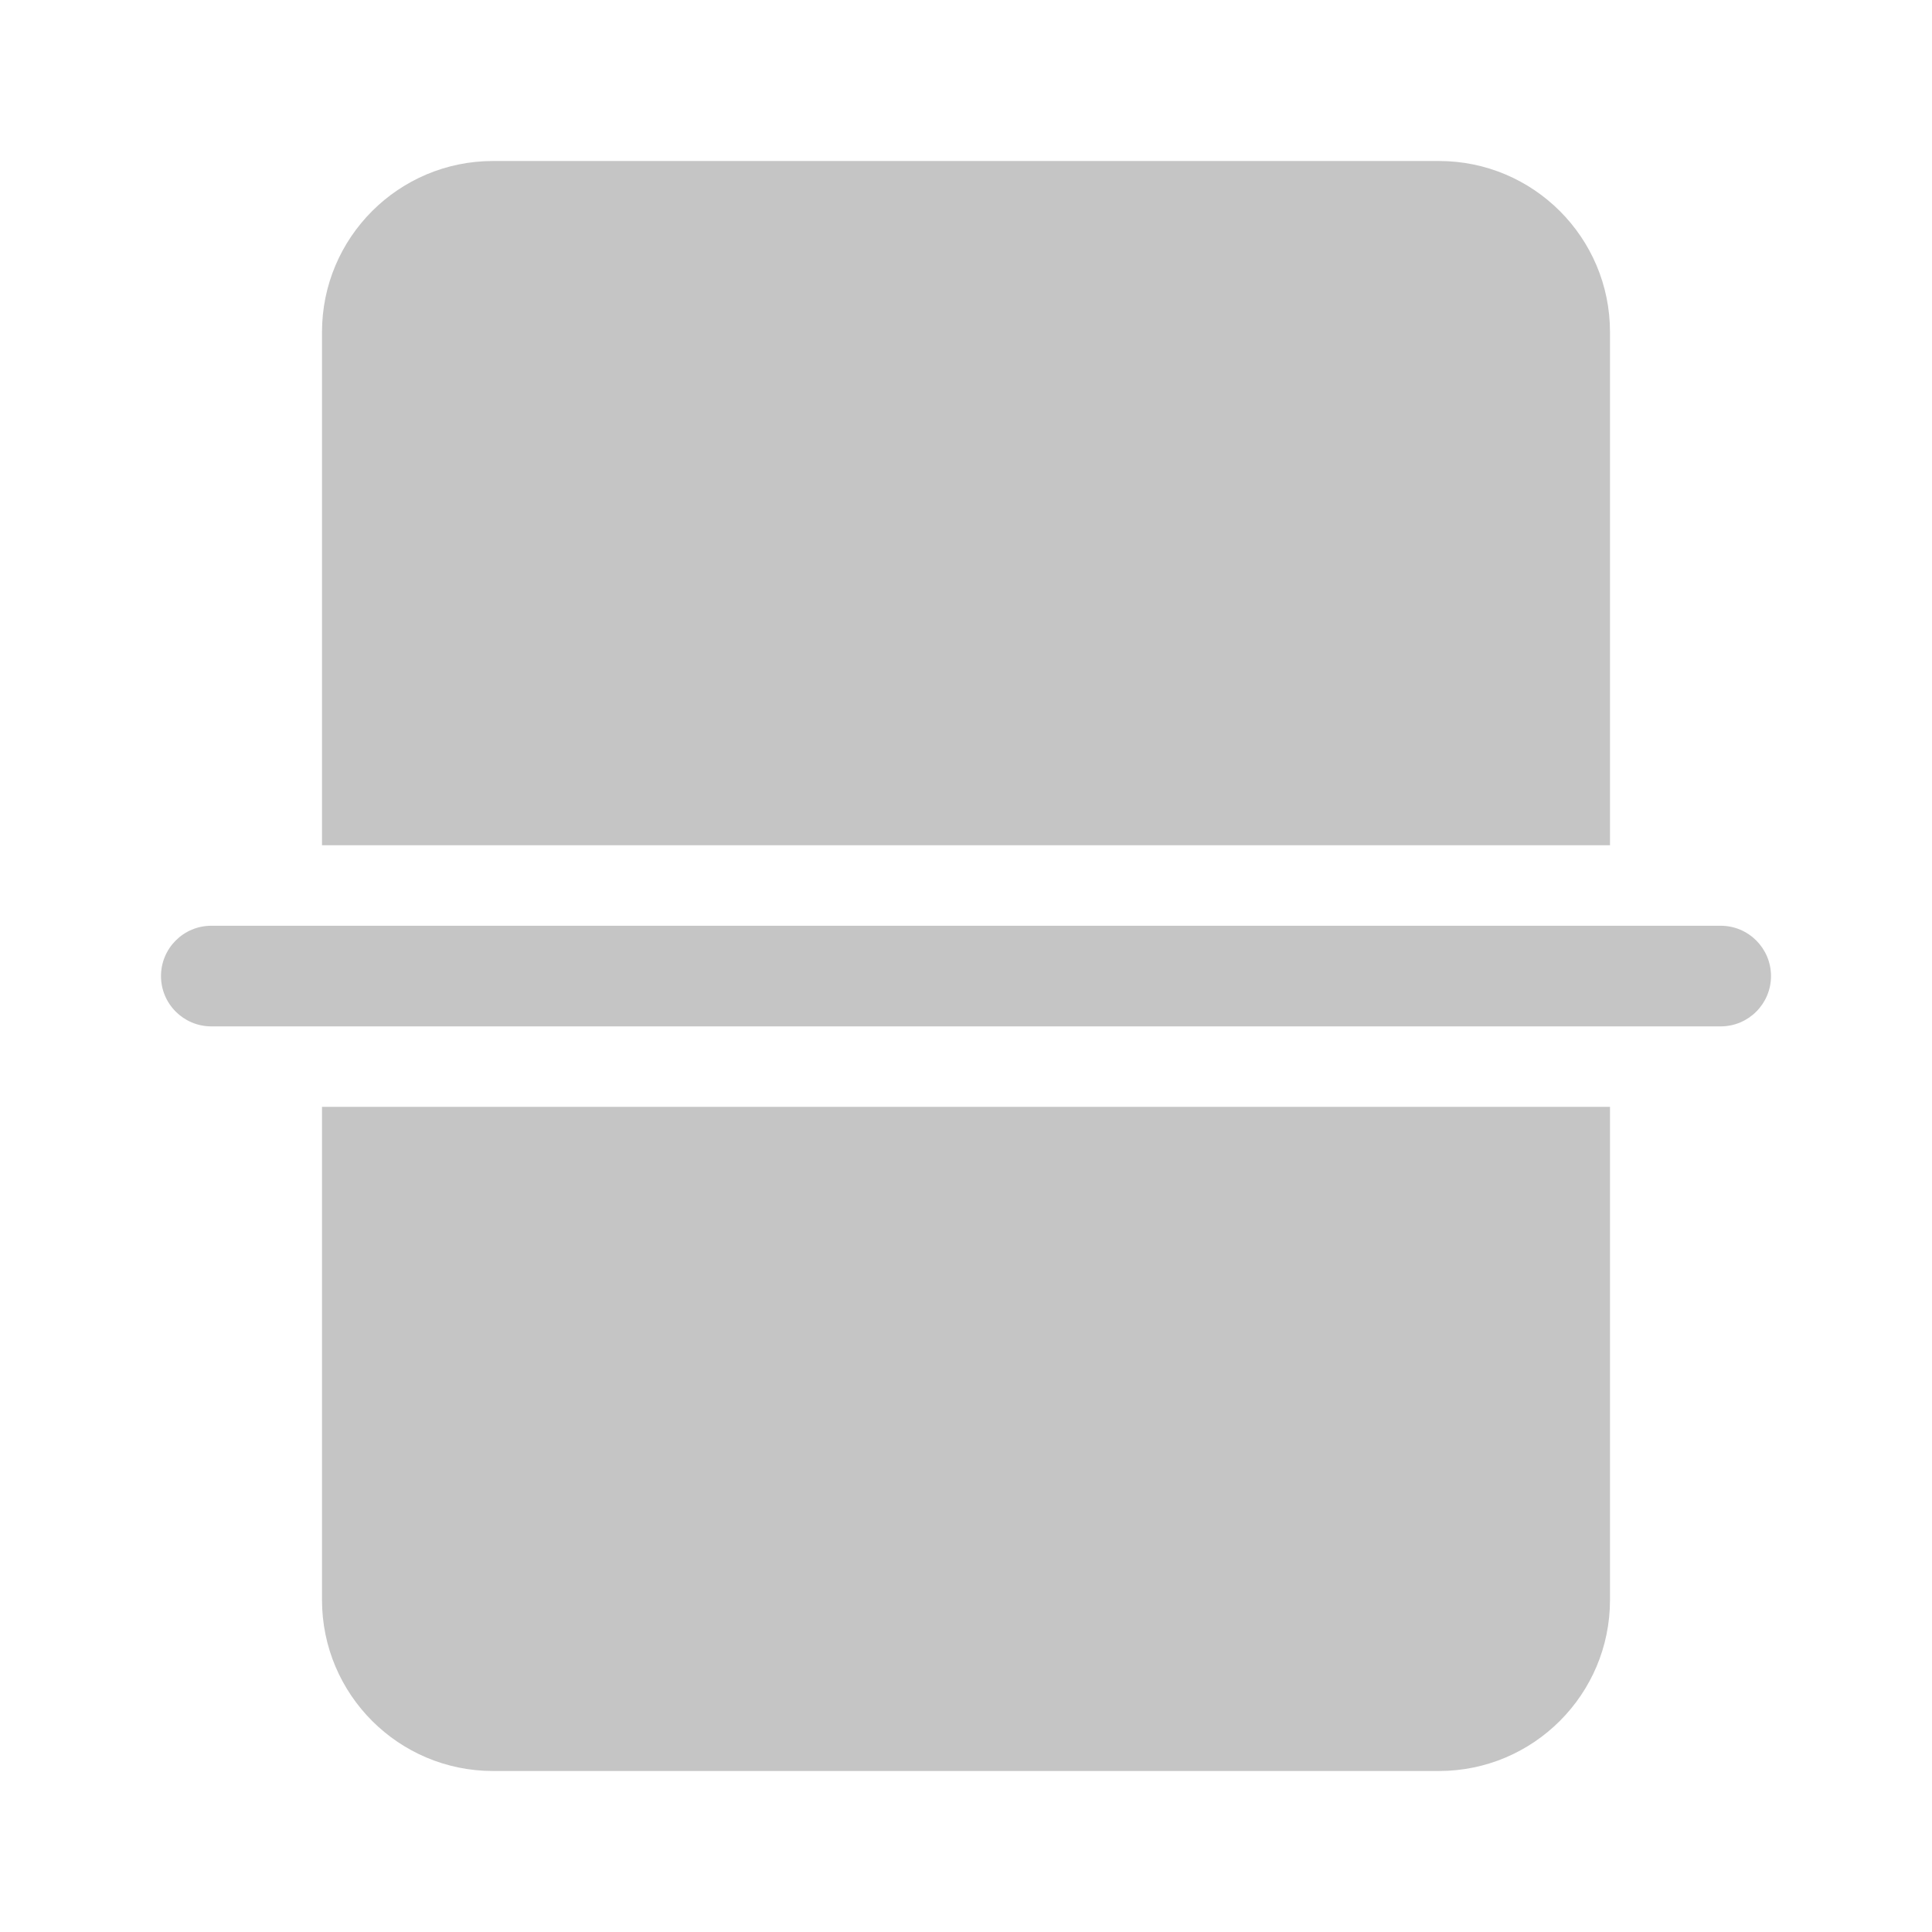 <svg xmlns="http://www.w3.org/2000/svg" width="48" height="48" viewBox="0 0 48 48" fill="#c5c5c5">
<path d="M42.75 25.5C43.44 25.5 44 24.94 44 24.25C44 23.56 43.44 23 42.75 23L5.25 23C4.56 23 4 23.56 4 24.25C4 24.94 4.56 25.5 5.25 25.5L42.75 25.5ZM8 39.75V27.5L40 27.5V39.75C40 42.097 38.097 44 35.75 44H12.25C9.903 44 8 42.097 8 39.75ZM40 21V8.25C40 5.903 38.097 4 35.75 4L12.25 4C9.903 4 8 5.903 8 8.25V21L40 21Z" fill="#c5c5c5"/>
</svg>